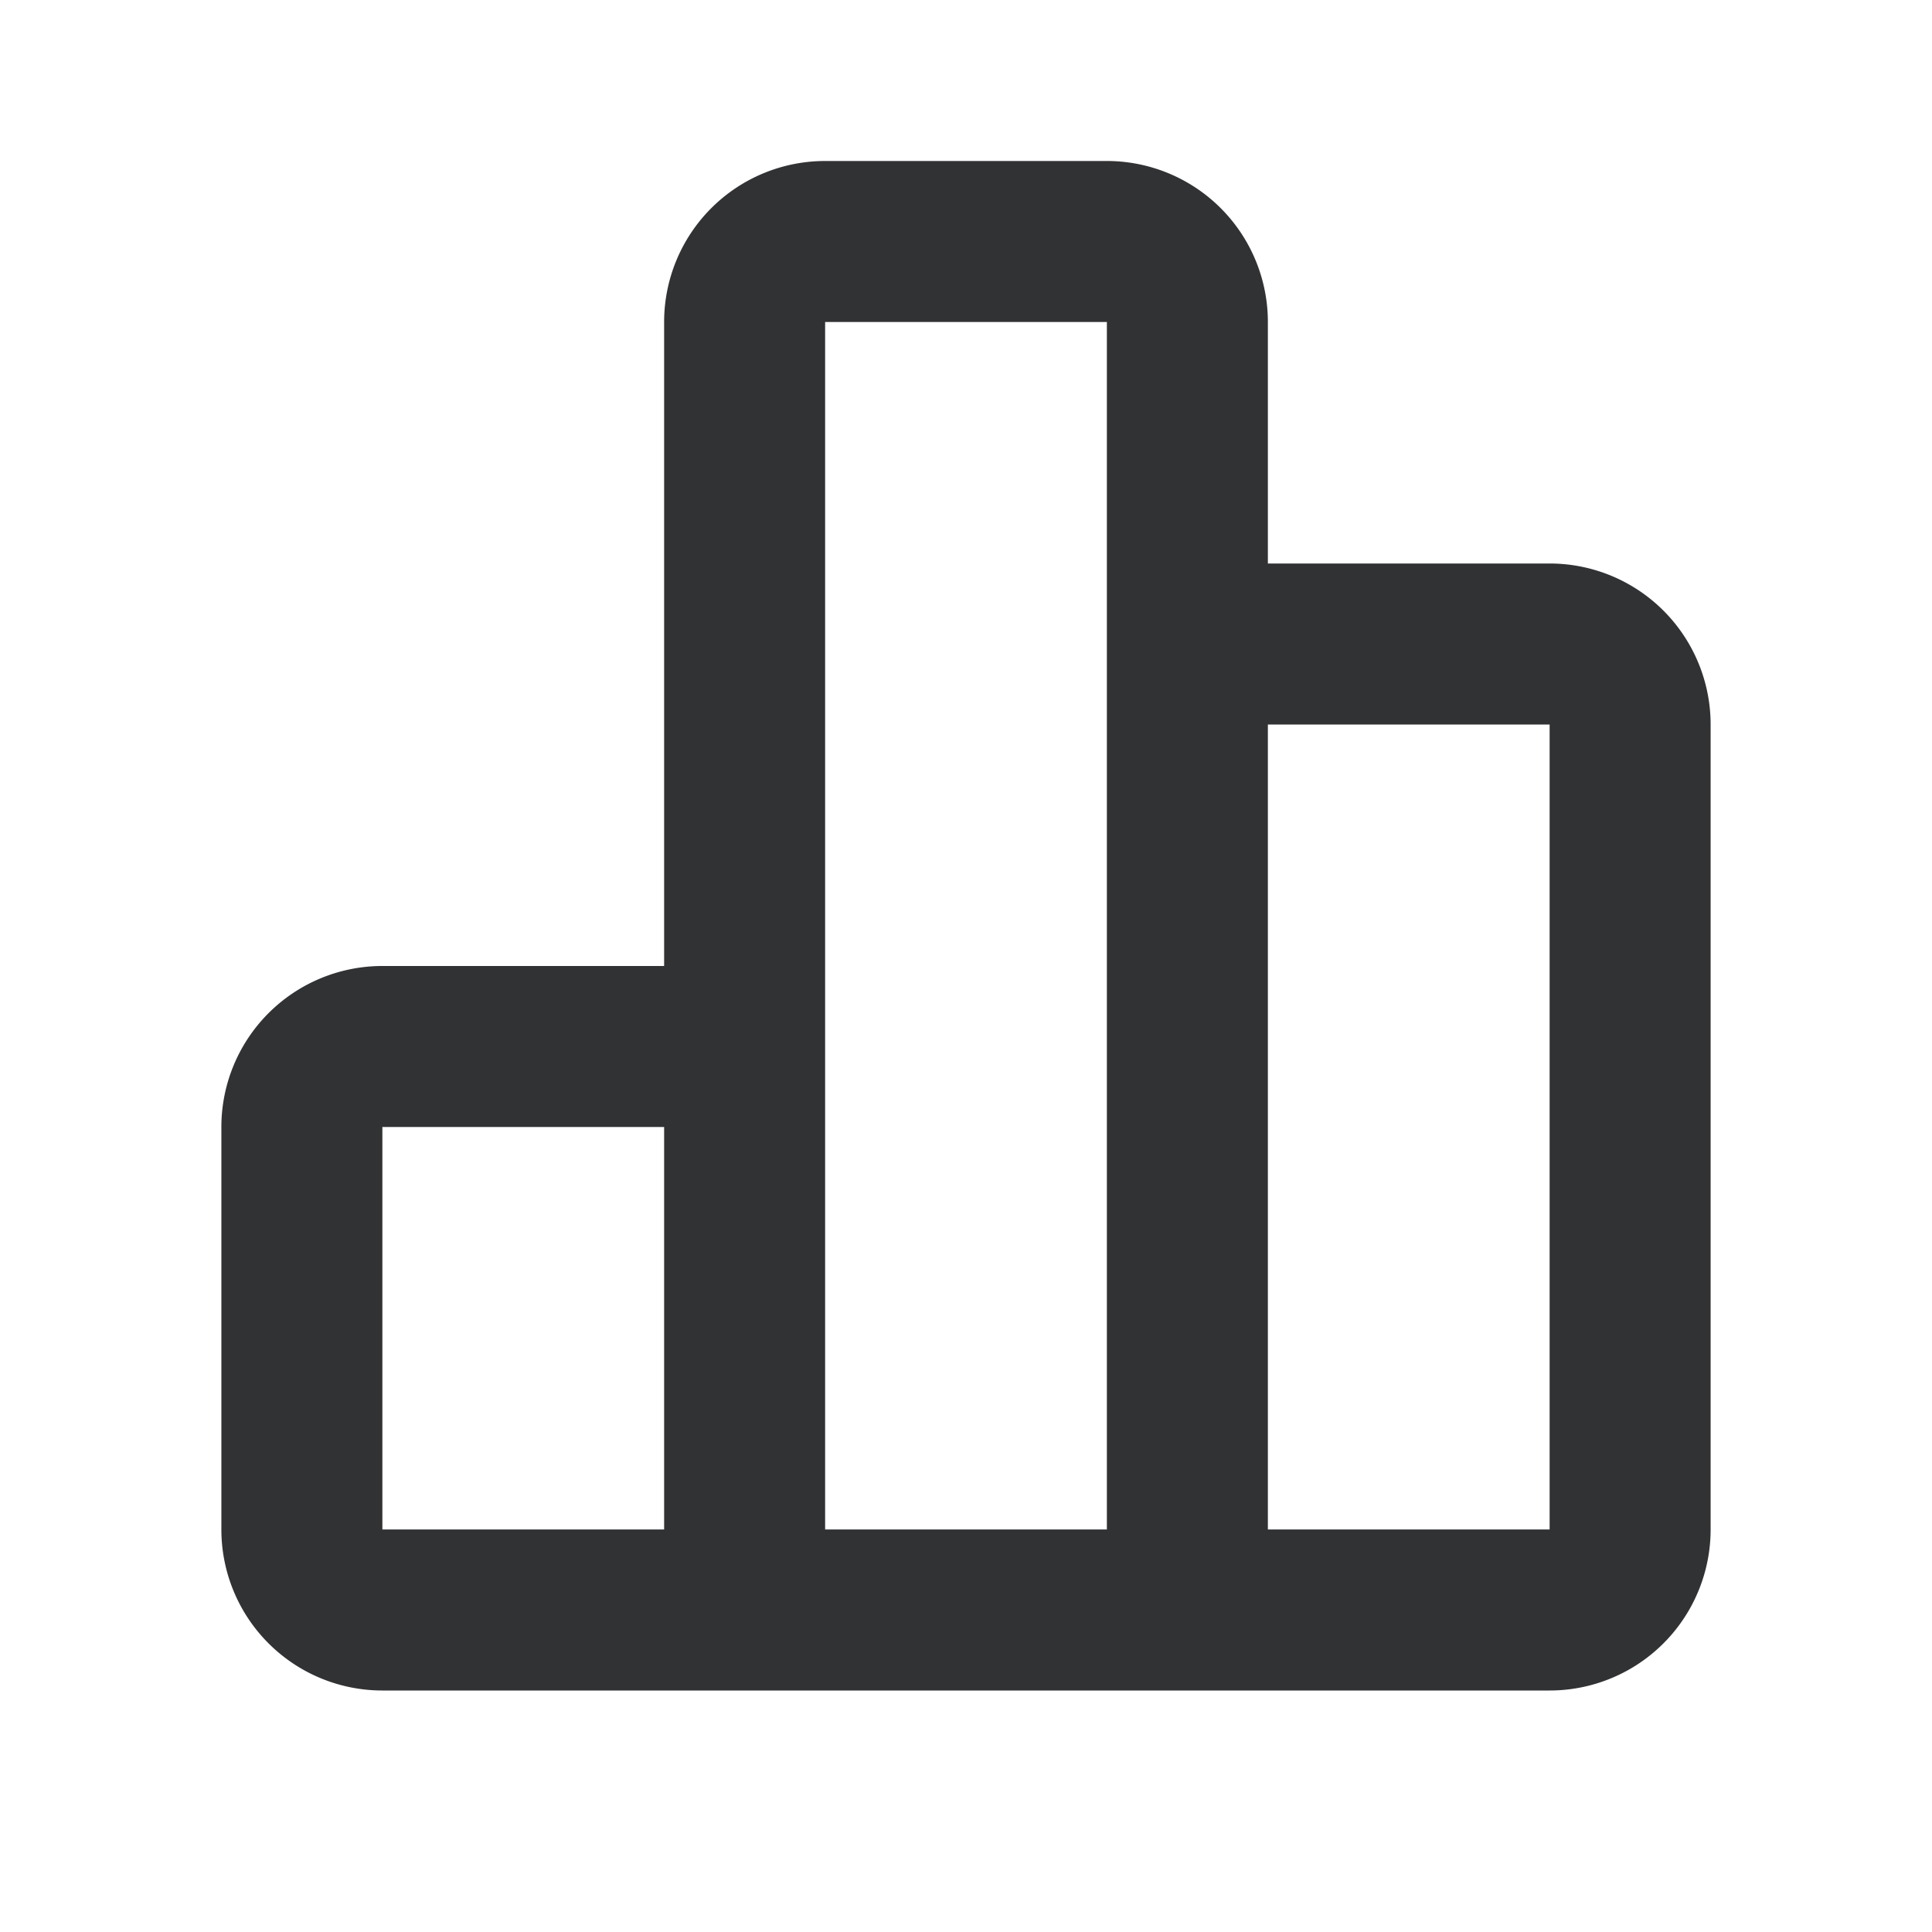 <svg xmlns="http://www.w3.org/2000/svg" width="24" height="24" fill="none" viewBox="0 0 24 24"><path fill="#313234" d="M13.75 2a2 2 0 0 1 2 2v3h3.5a2 2 0 0 1 2 2v10a2 2 0 0 1-2 2H4.75a2 2 0 0 1-2-2v-5a2 2 0 0 1 2-2h3.5V4a2 2 0 0 1 2-2zm-9 17h3.5v-5h-3.5zm5.5 0h3.5V4h-3.5zm5.5 0h3.5V9h-3.5z"/></svg>